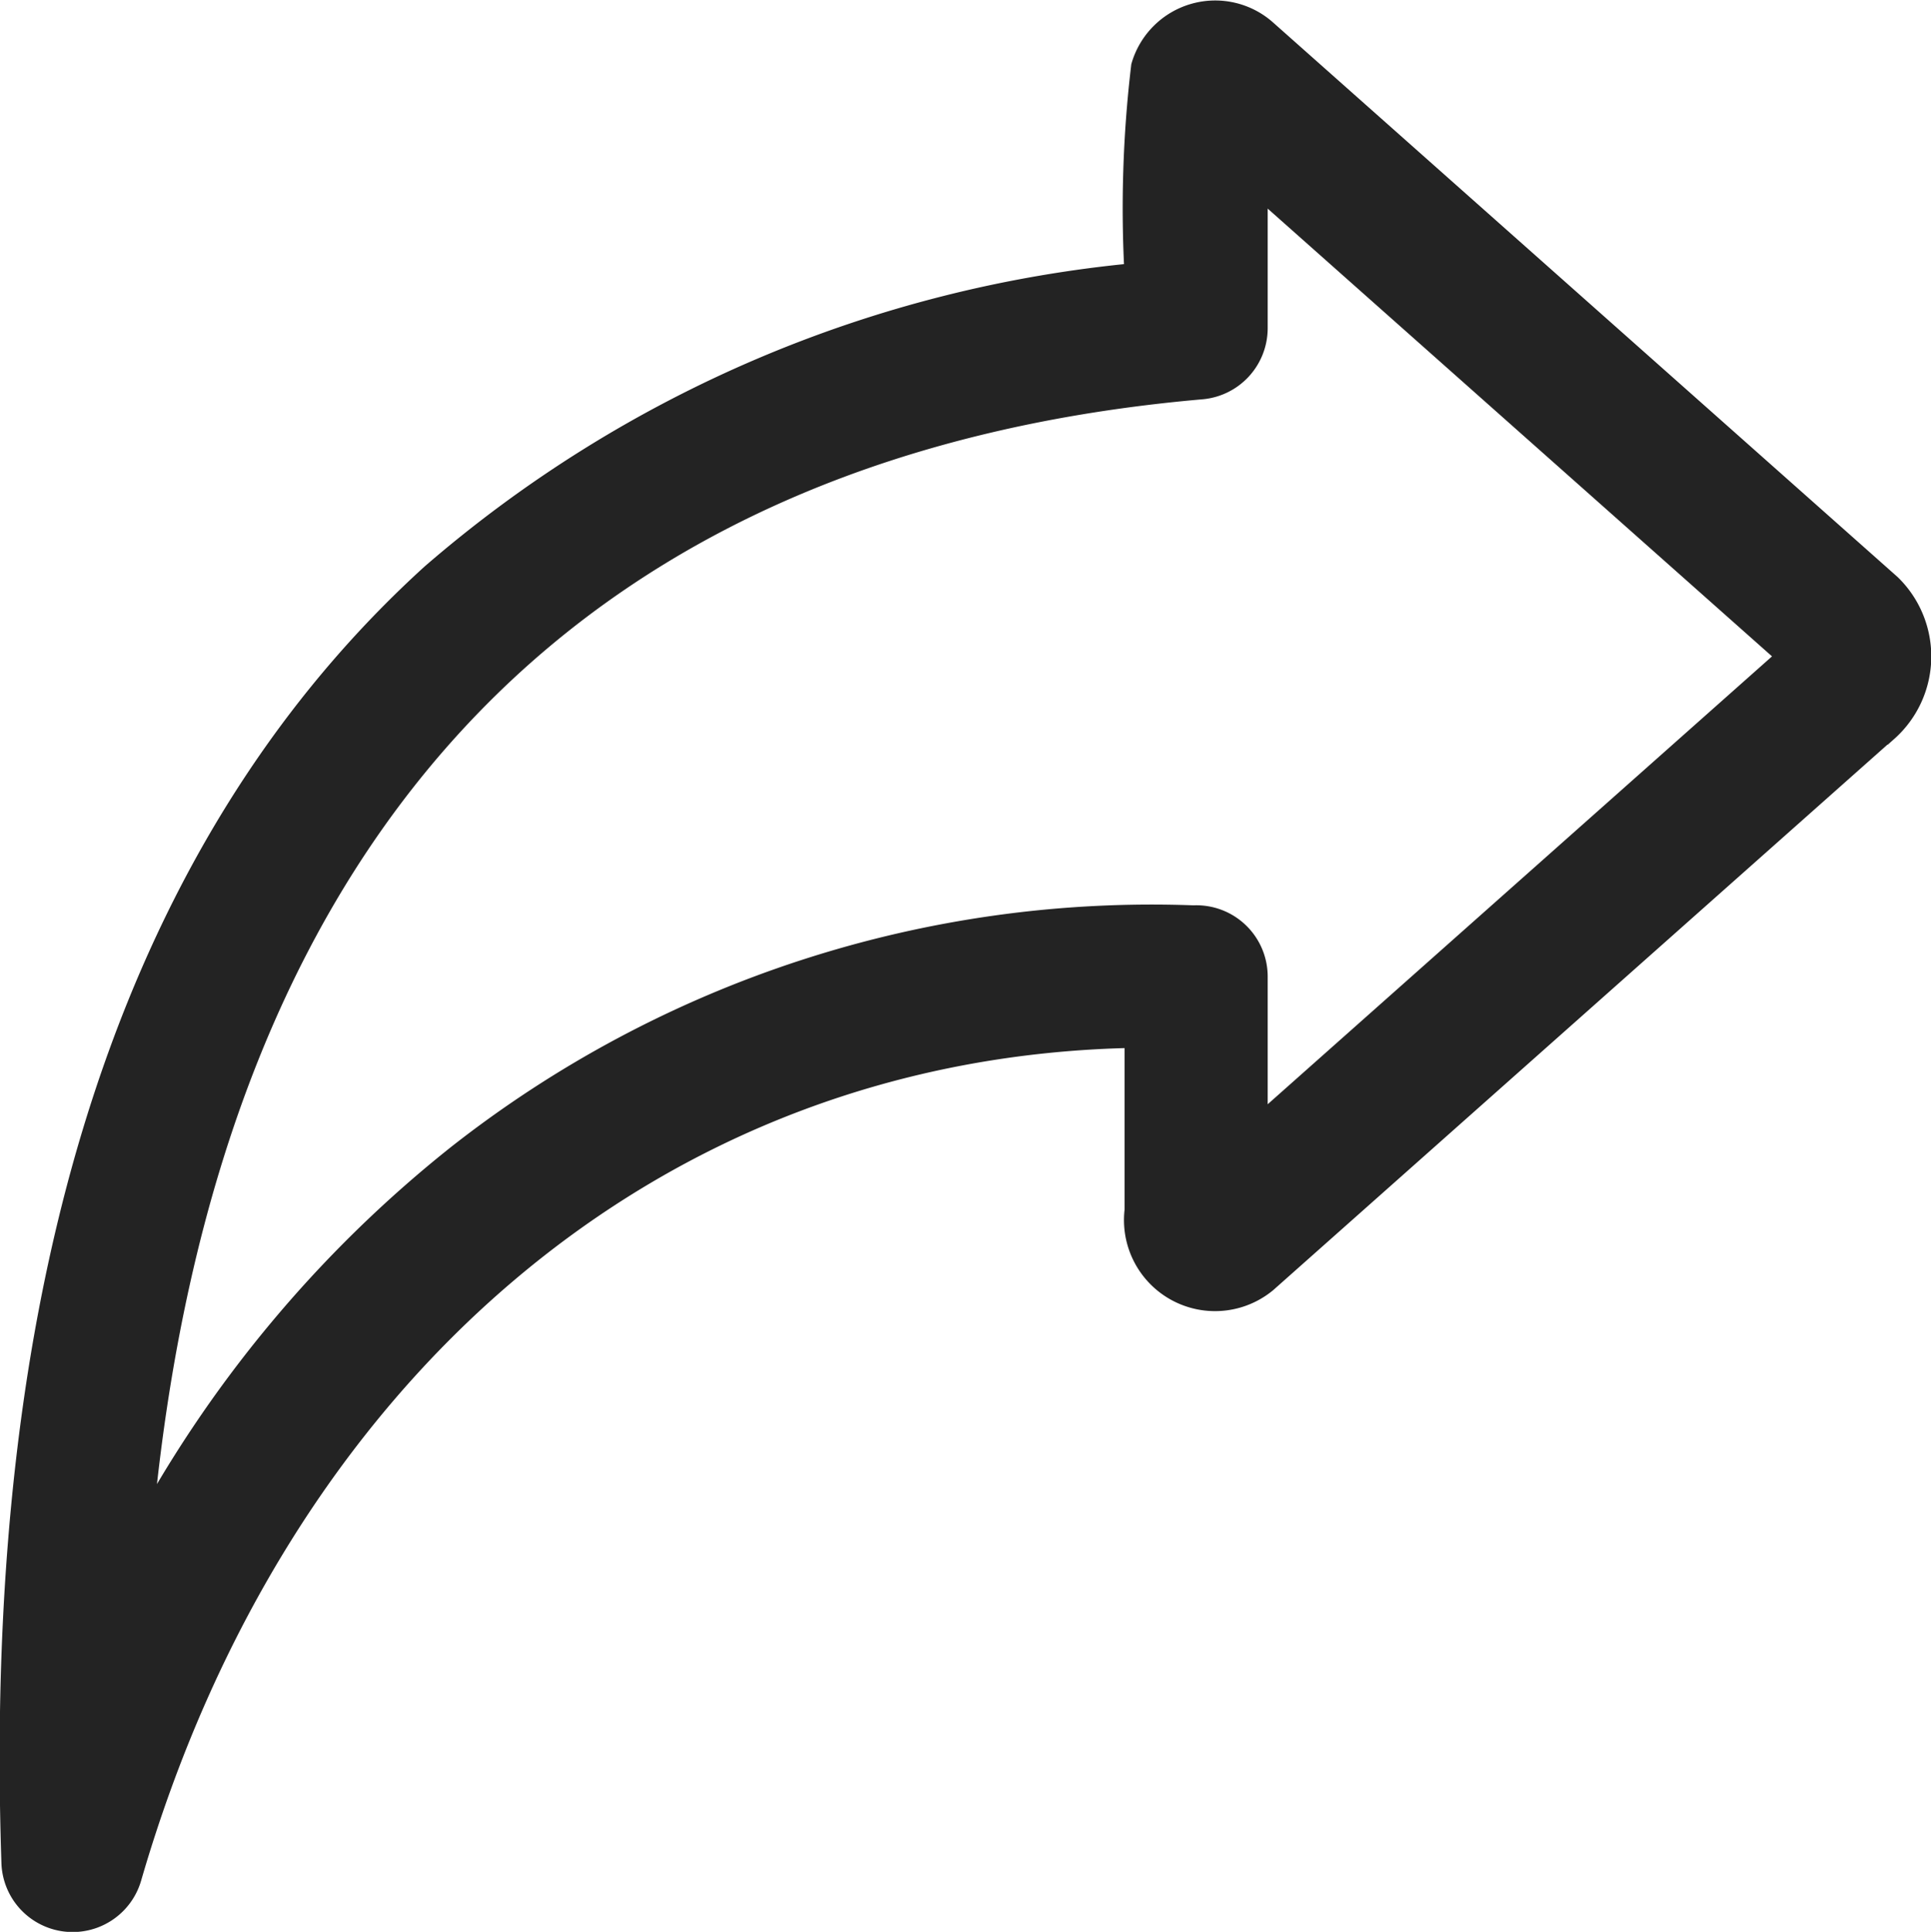 <svg xmlns="http://www.w3.org/2000/svg" width="15.141" height="15.146" viewBox="0 0 15.141 15.146">
  <g id="Icona_condividi" data-name="Icona condividi" transform="translate(0.1 0.103)">
    <path id="Tracciato_614" data-name="Tracciato 614" d="M22.866,10.646,18,14.967h0a.614.614,0,0,1-1-.55V13.043c-3.808.059-6.765,2.668-7.907,6.6a.459.459,0,0,1-.9-.113h0c-.175-5.266,1.335-8.315,3.286-10.087A9.822,9.822,0,0,1,17,7.089a9.388,9.388,0,0,1,.051-1.638A.583.583,0,0,1,18,5.181l4.894,4.345h0a.766.766,0,0,1-.026,1.121Zm-4.944,3.162,4.205-3.734L17.922,6.341V7.5a.46.46,0,0,1-.421.459c-4.7.41-7.843,3.217-8.334,9.069a9.6,9.6,0,0,1,2.511-3.027,8.792,8.792,0,0,1,5.763-1.875.459.459,0,0,1,.481.46v1.218Z" transform="translate(-8.182 -5.031)" fill="#232323" stroke="#232323" stroke-width="0.2" fill-rule="evenodd"/>
  </g>
</svg>
